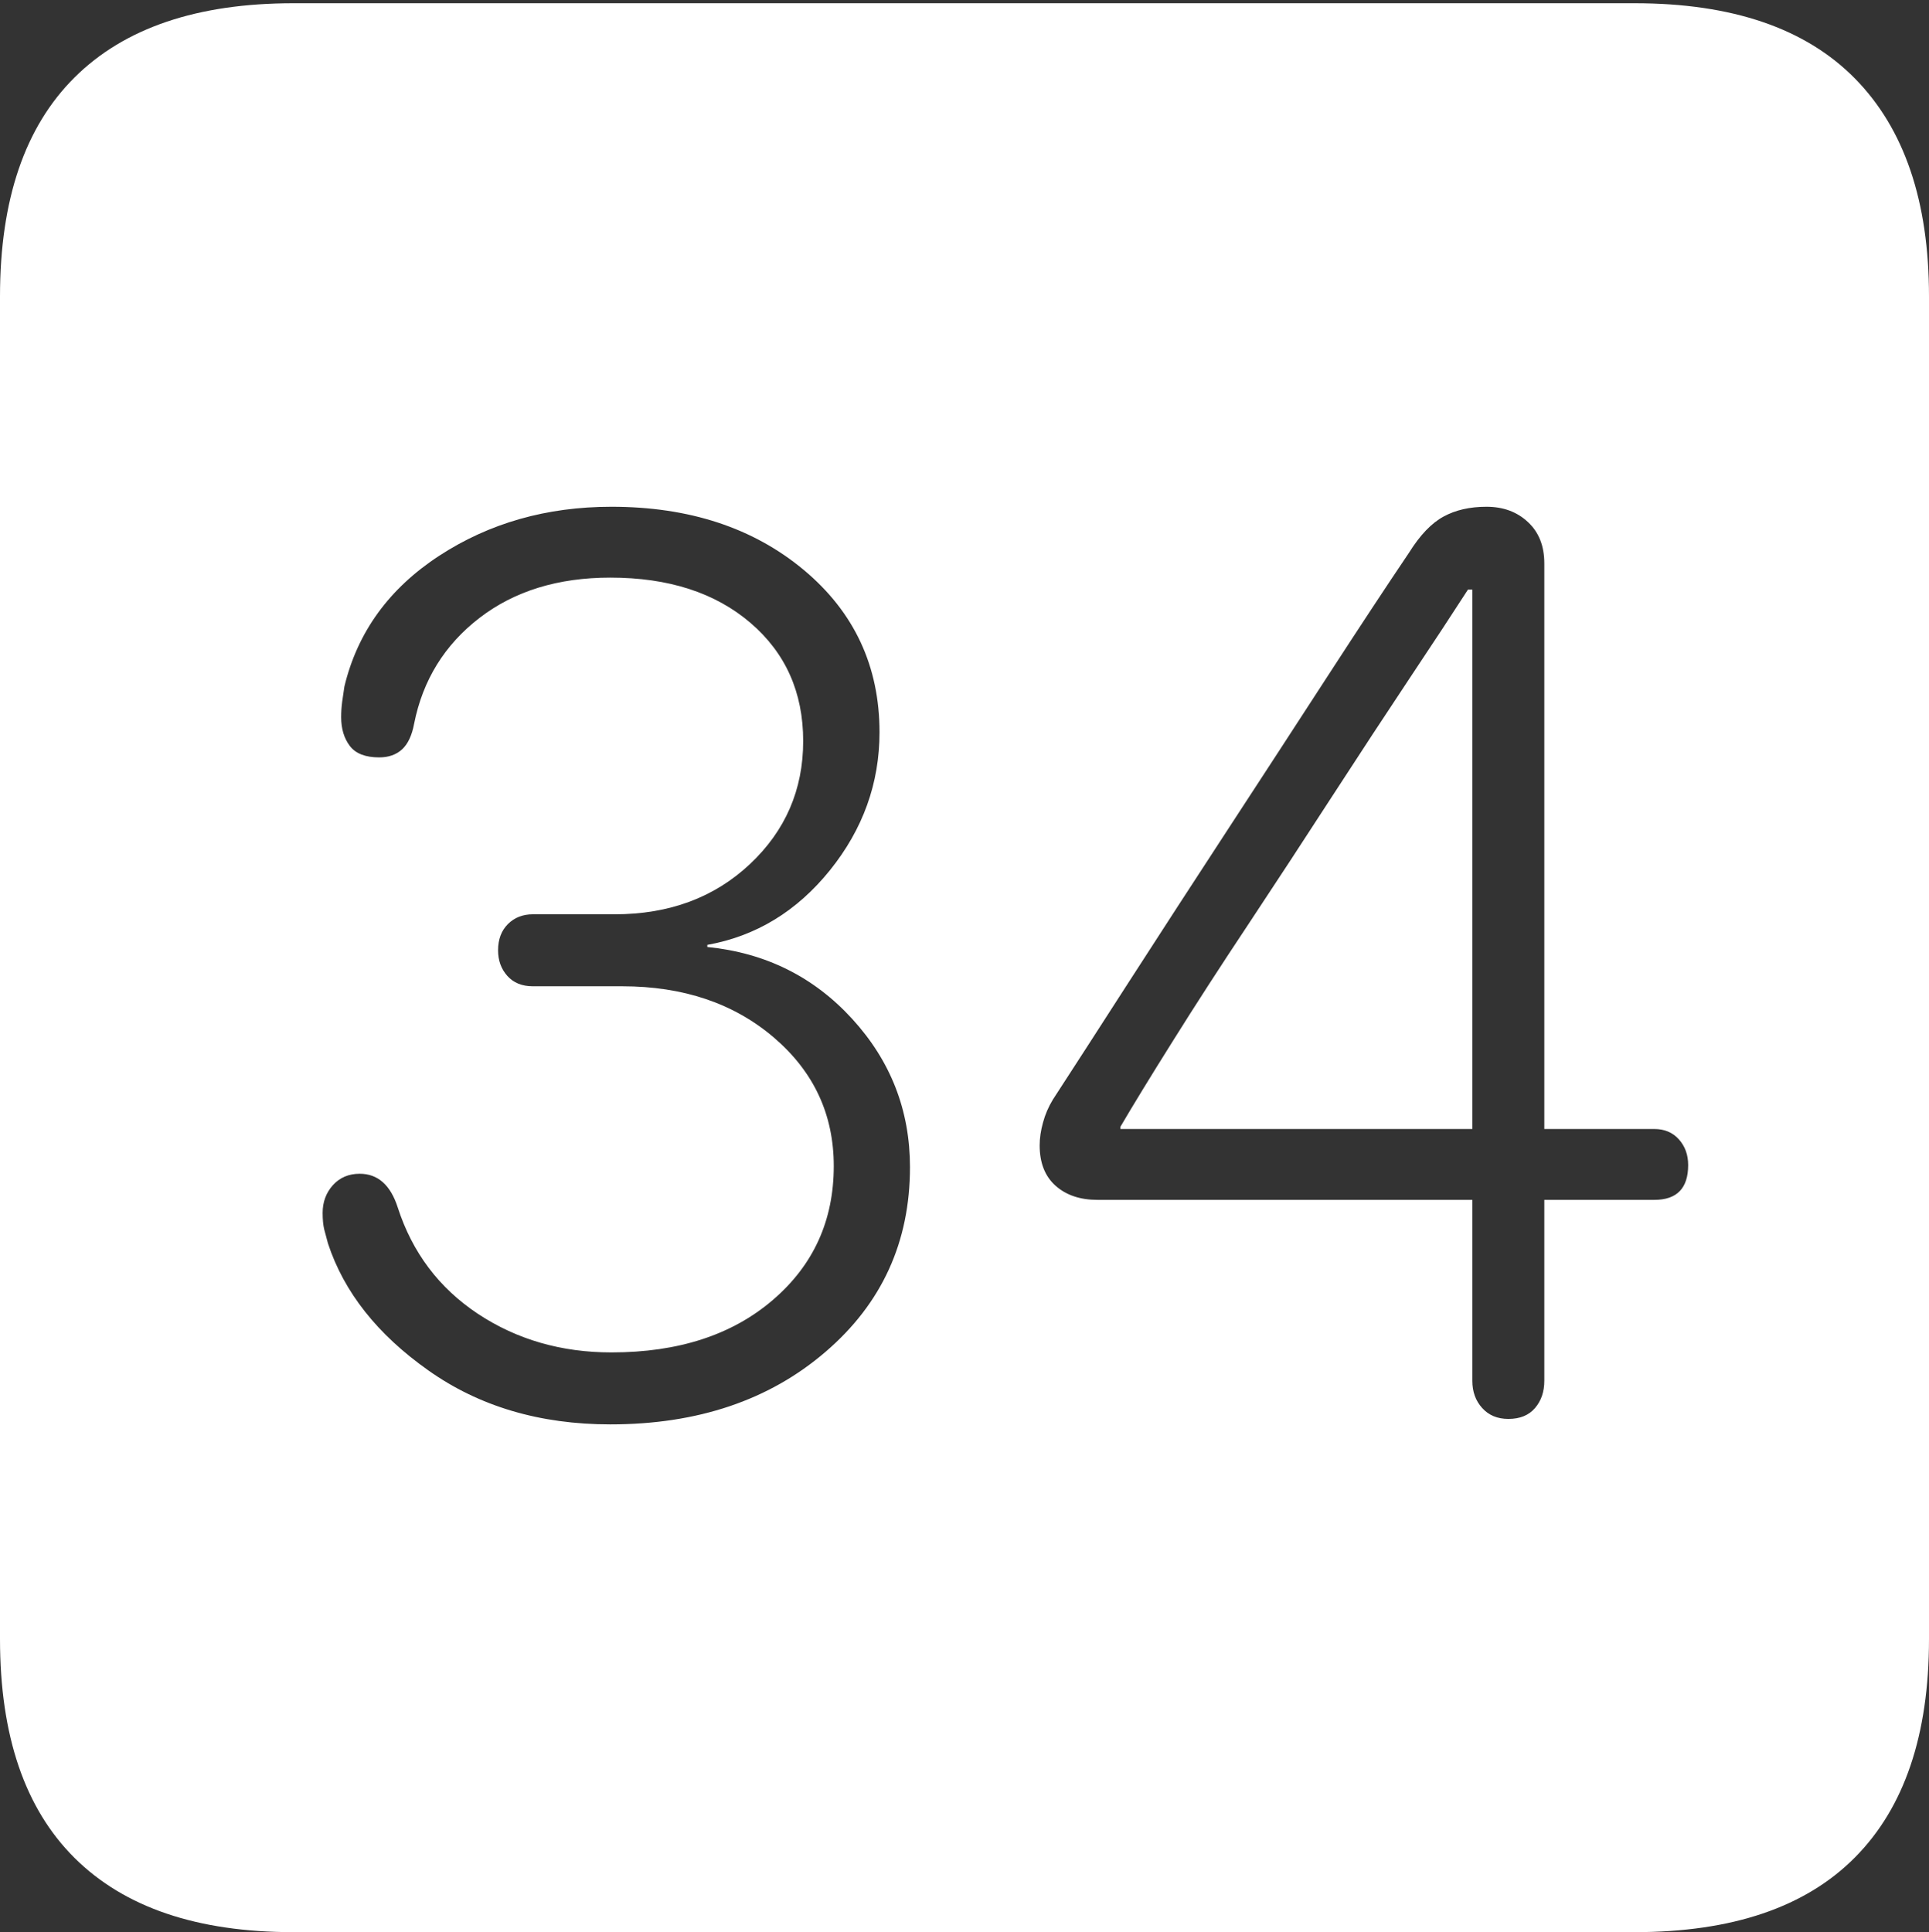 <?xml version="1.0" encoding="UTF-8"?>
<!--Generator: Apple Native CoreSVG 175-->
<!DOCTYPE svg
PUBLIC "-//W3C//DTD SVG 1.1//EN"
       "http://www.w3.org/Graphics/SVG/1.1/DTD/svg11.dtd">
<svg version="1.1" xmlns="http://www.w3.org/2000/svg" xmlns:xlink="http://www.w3.org/1999/xlink" width="17.285" height="17.314">
 <rect width="100%" height="100%" fill="#333333" stroke="none"/>
 <g>
  <rect height="17.314" opacity="0" width="17.285" x="0" y="0"/>
  <path d="M2.627 17.314L14.648 17.314Q15.957 17.314 16.621 16.645Q17.285 15.977 17.285 14.688L17.285 2.656Q17.285 1.377 16.621 0.703Q15.957 0.029 14.648 0.029L2.627 0.029Q1.338 0.029 0.669 0.693Q0 1.357 0 2.656L0 14.688Q0 15.986 0.669 16.65Q1.338 17.314 2.627 17.314ZM5.469 12.764Q4.521 12.764 3.838 12.28Q3.154 11.797 2.939 11.143Q2.92 11.074 2.905 11.016Q2.891 10.957 2.891 10.869Q2.891 10.723 2.983 10.62Q3.076 10.518 3.223 10.518Q3.467 10.518 3.564 10.82Q3.76 11.426 4.282 11.773Q4.805 12.119 5.479 12.119Q6.377 12.119 6.924 11.65Q7.471 11.182 7.471 10.449Q7.471 9.756 6.934 9.297Q6.396 8.838 5.576 8.838L4.775 8.838Q4.629 8.838 4.546 8.745Q4.463 8.652 4.463 8.516Q4.463 8.369 4.551 8.281Q4.639 8.193 4.775 8.193L5.508 8.193Q6.24 8.193 6.719 7.744Q7.197 7.295 7.197 6.641Q7.197 5.986 6.724 5.581Q6.25 5.176 5.469 5.176Q4.766 5.176 4.297 5.537Q3.828 5.898 3.711 6.484Q3.682 6.641 3.604 6.714Q3.525 6.787 3.398 6.787Q3.213 6.787 3.135 6.685Q3.057 6.582 3.057 6.426Q3.057 6.357 3.066 6.289Q3.076 6.221 3.086 6.152Q3.262 5.42 3.936 4.98Q4.609 4.541 5.479 4.541Q6.523 4.541 7.202 5.107Q7.881 5.674 7.881 6.562Q7.881 7.246 7.437 7.798Q6.992 8.35 6.338 8.467L6.338 8.486Q7.119 8.564 7.637 9.131Q8.154 9.697 8.154 10.459Q8.154 11.465 7.397 12.114Q6.641 12.764 5.469 12.764ZM13.516 12.715Q13.369 12.715 13.281 12.617Q13.193 12.52 13.193 12.373L13.193 10.752L9.834 10.752Q9.6 10.752 9.458 10.625Q9.316 10.498 9.316 10.264Q9.316 10.166 9.346 10.059Q9.375 9.951 9.434 9.854Q9.707 9.434 10.122 8.789Q10.537 8.145 11.006 7.427Q11.475 6.709 11.899 6.055Q12.324 5.4 12.627 4.951Q12.773 4.717 12.935 4.629Q13.096 4.541 13.32 4.541Q13.545 4.541 13.691 4.678Q13.838 4.814 13.838 5.049L13.838 10.117L14.824 10.117Q14.961 10.117 15.044 10.21Q15.127 10.303 15.127 10.44Q15.127 10.752 14.824 10.752L13.838 10.752L13.838 12.373Q13.838 12.52 13.755 12.617Q13.672 12.715 13.516 12.715ZM13.193 10.117L13.193 5.283L13.154 5.283Q12.959 5.586 12.637 6.069Q12.315 6.553 11.938 7.134Q11.562 7.715 11.187 8.281Q10.81 8.848 10.508 9.331Q10.205 9.814 10.039 10.098L10.039 10.117Z" fill="#ffffff"/>
 </g>
</svg>
